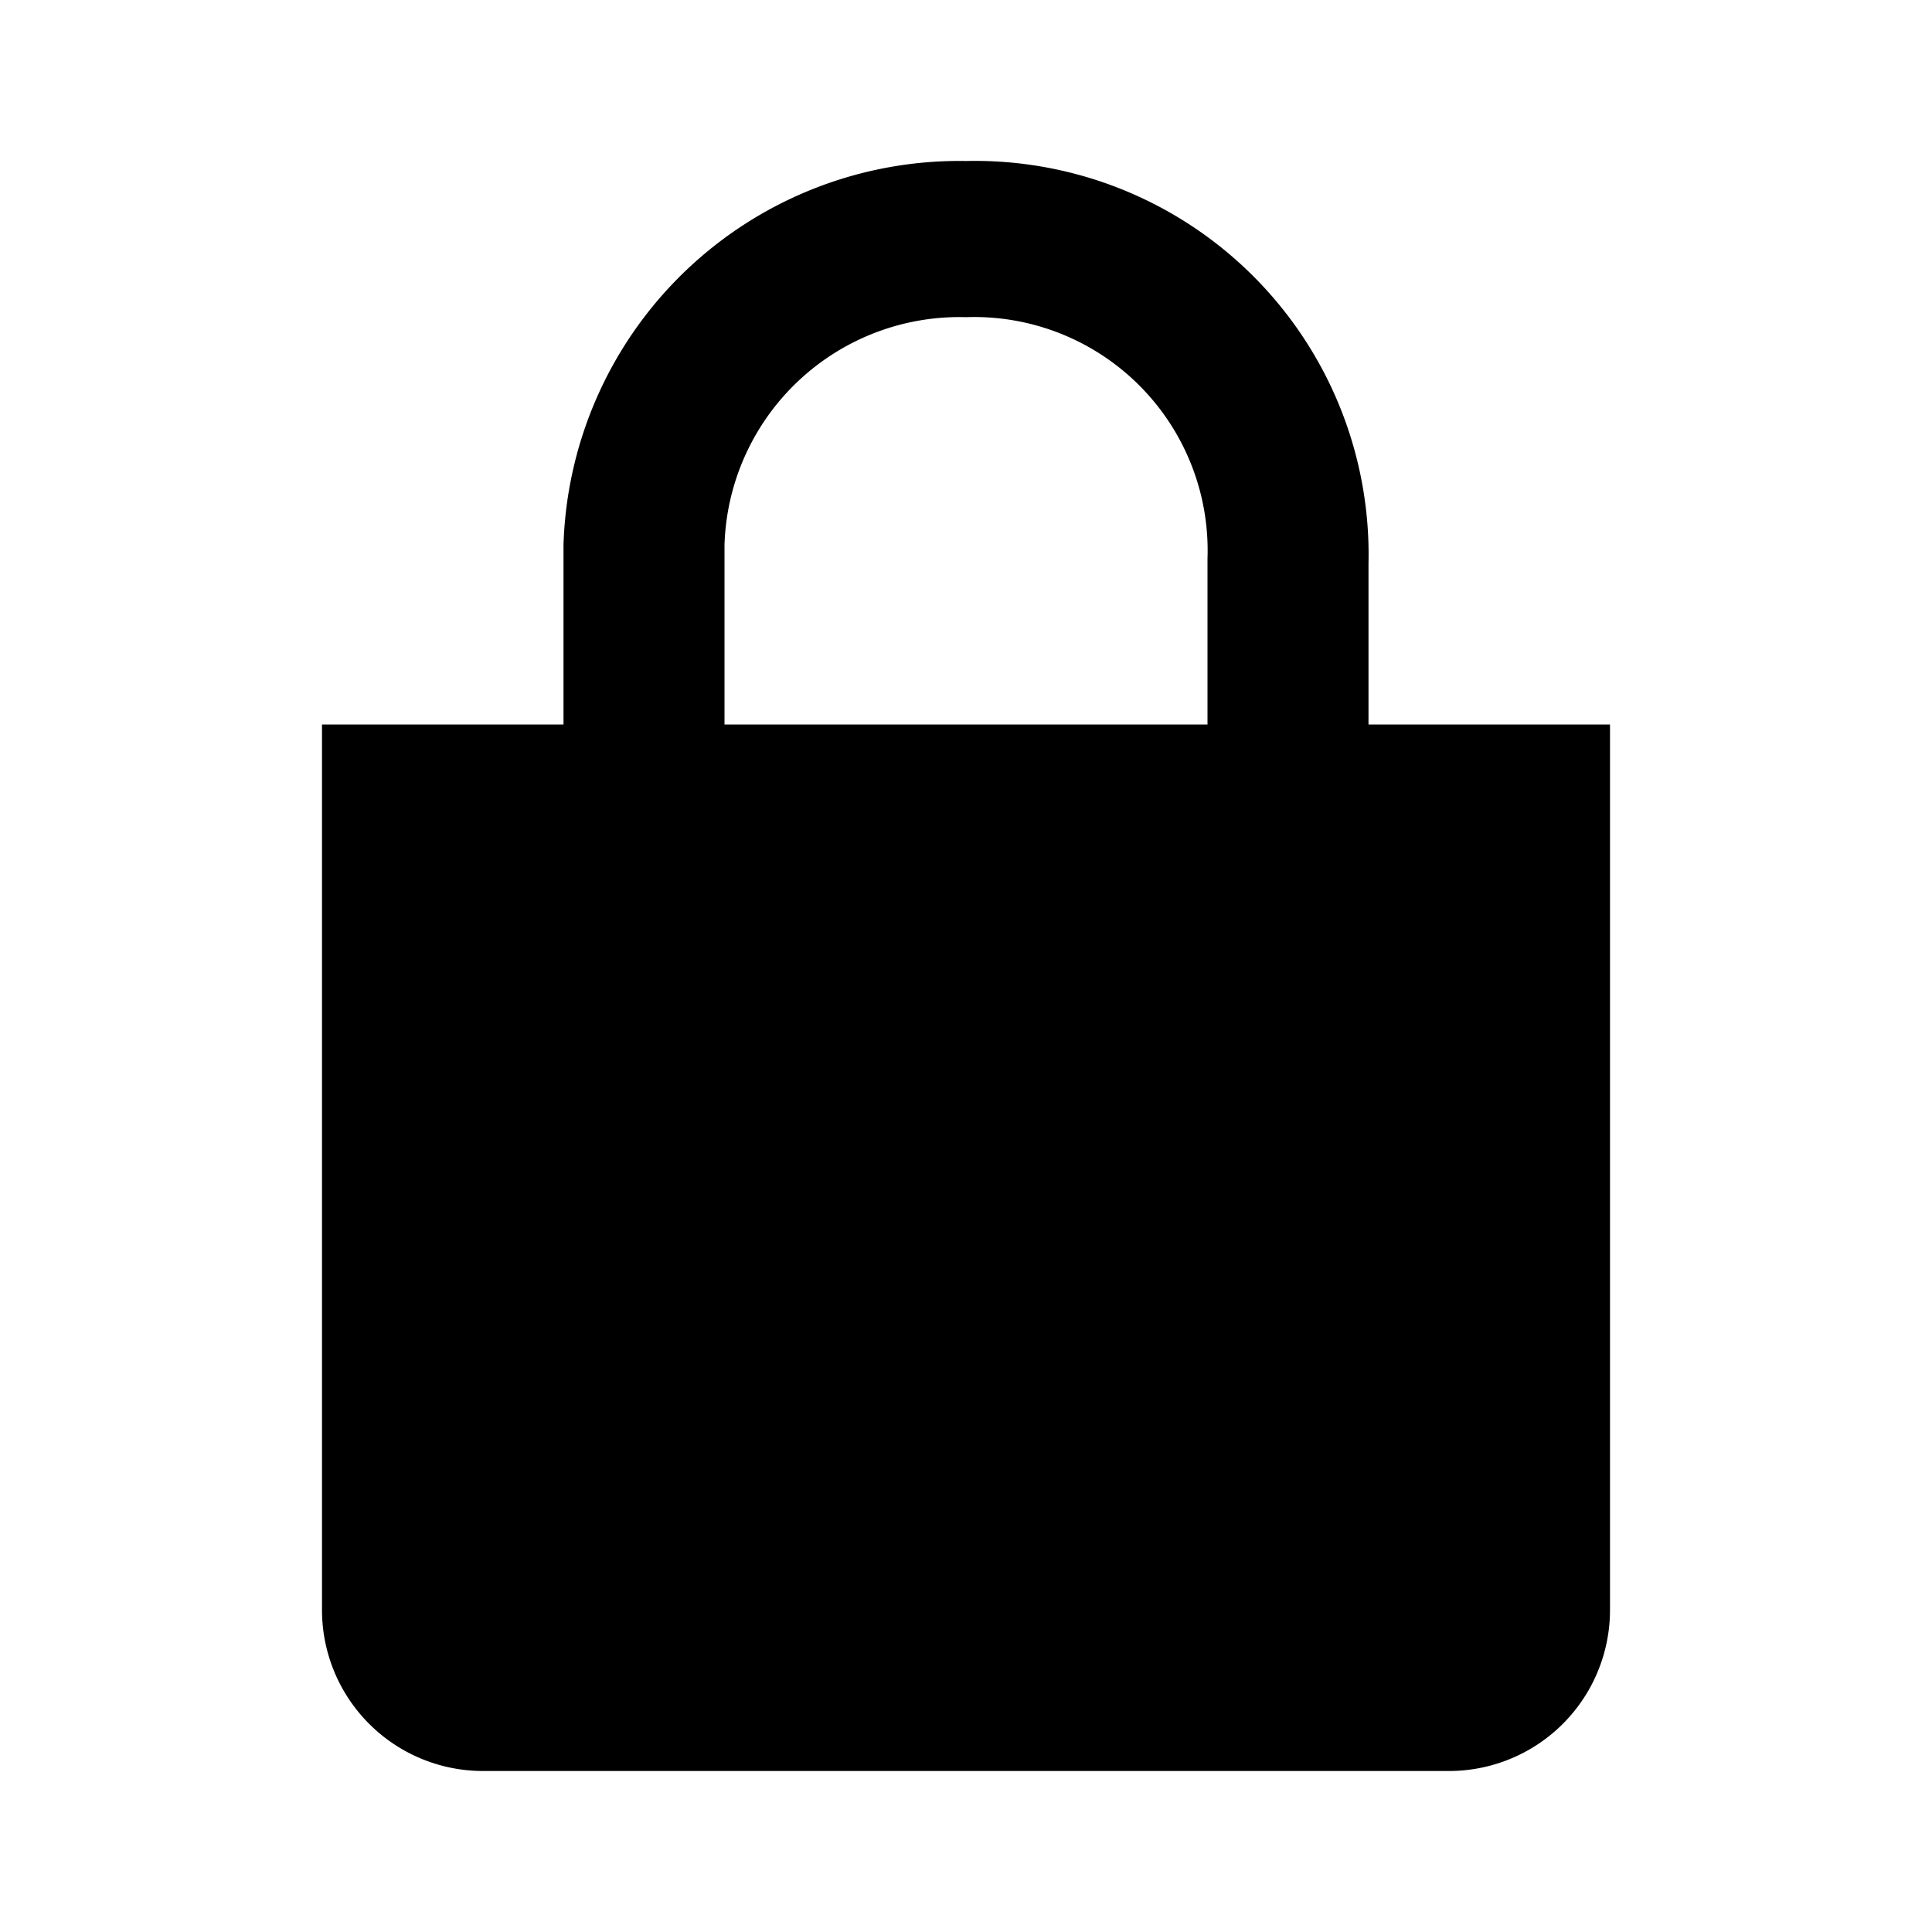 <svg xmlns="http://www.w3.org/2000/svg" width="24" height="24" viewBox="0 0 24 24"><rect width="24" height="24" style="fill:none"/><path d="M17,9v-2a4.89,4.89,0,0,0-5-5A4.92,4.92,0,0,0,7,6.77V9H4V20a2,2,0,0,0,2,2H18a2,2,0,0,0,2-2V9ZM9,6.77a2.92,2.92,0,0,1,3-2.83,2.9,2.9,0,0,1,3,3V9H9Z"/></svg>